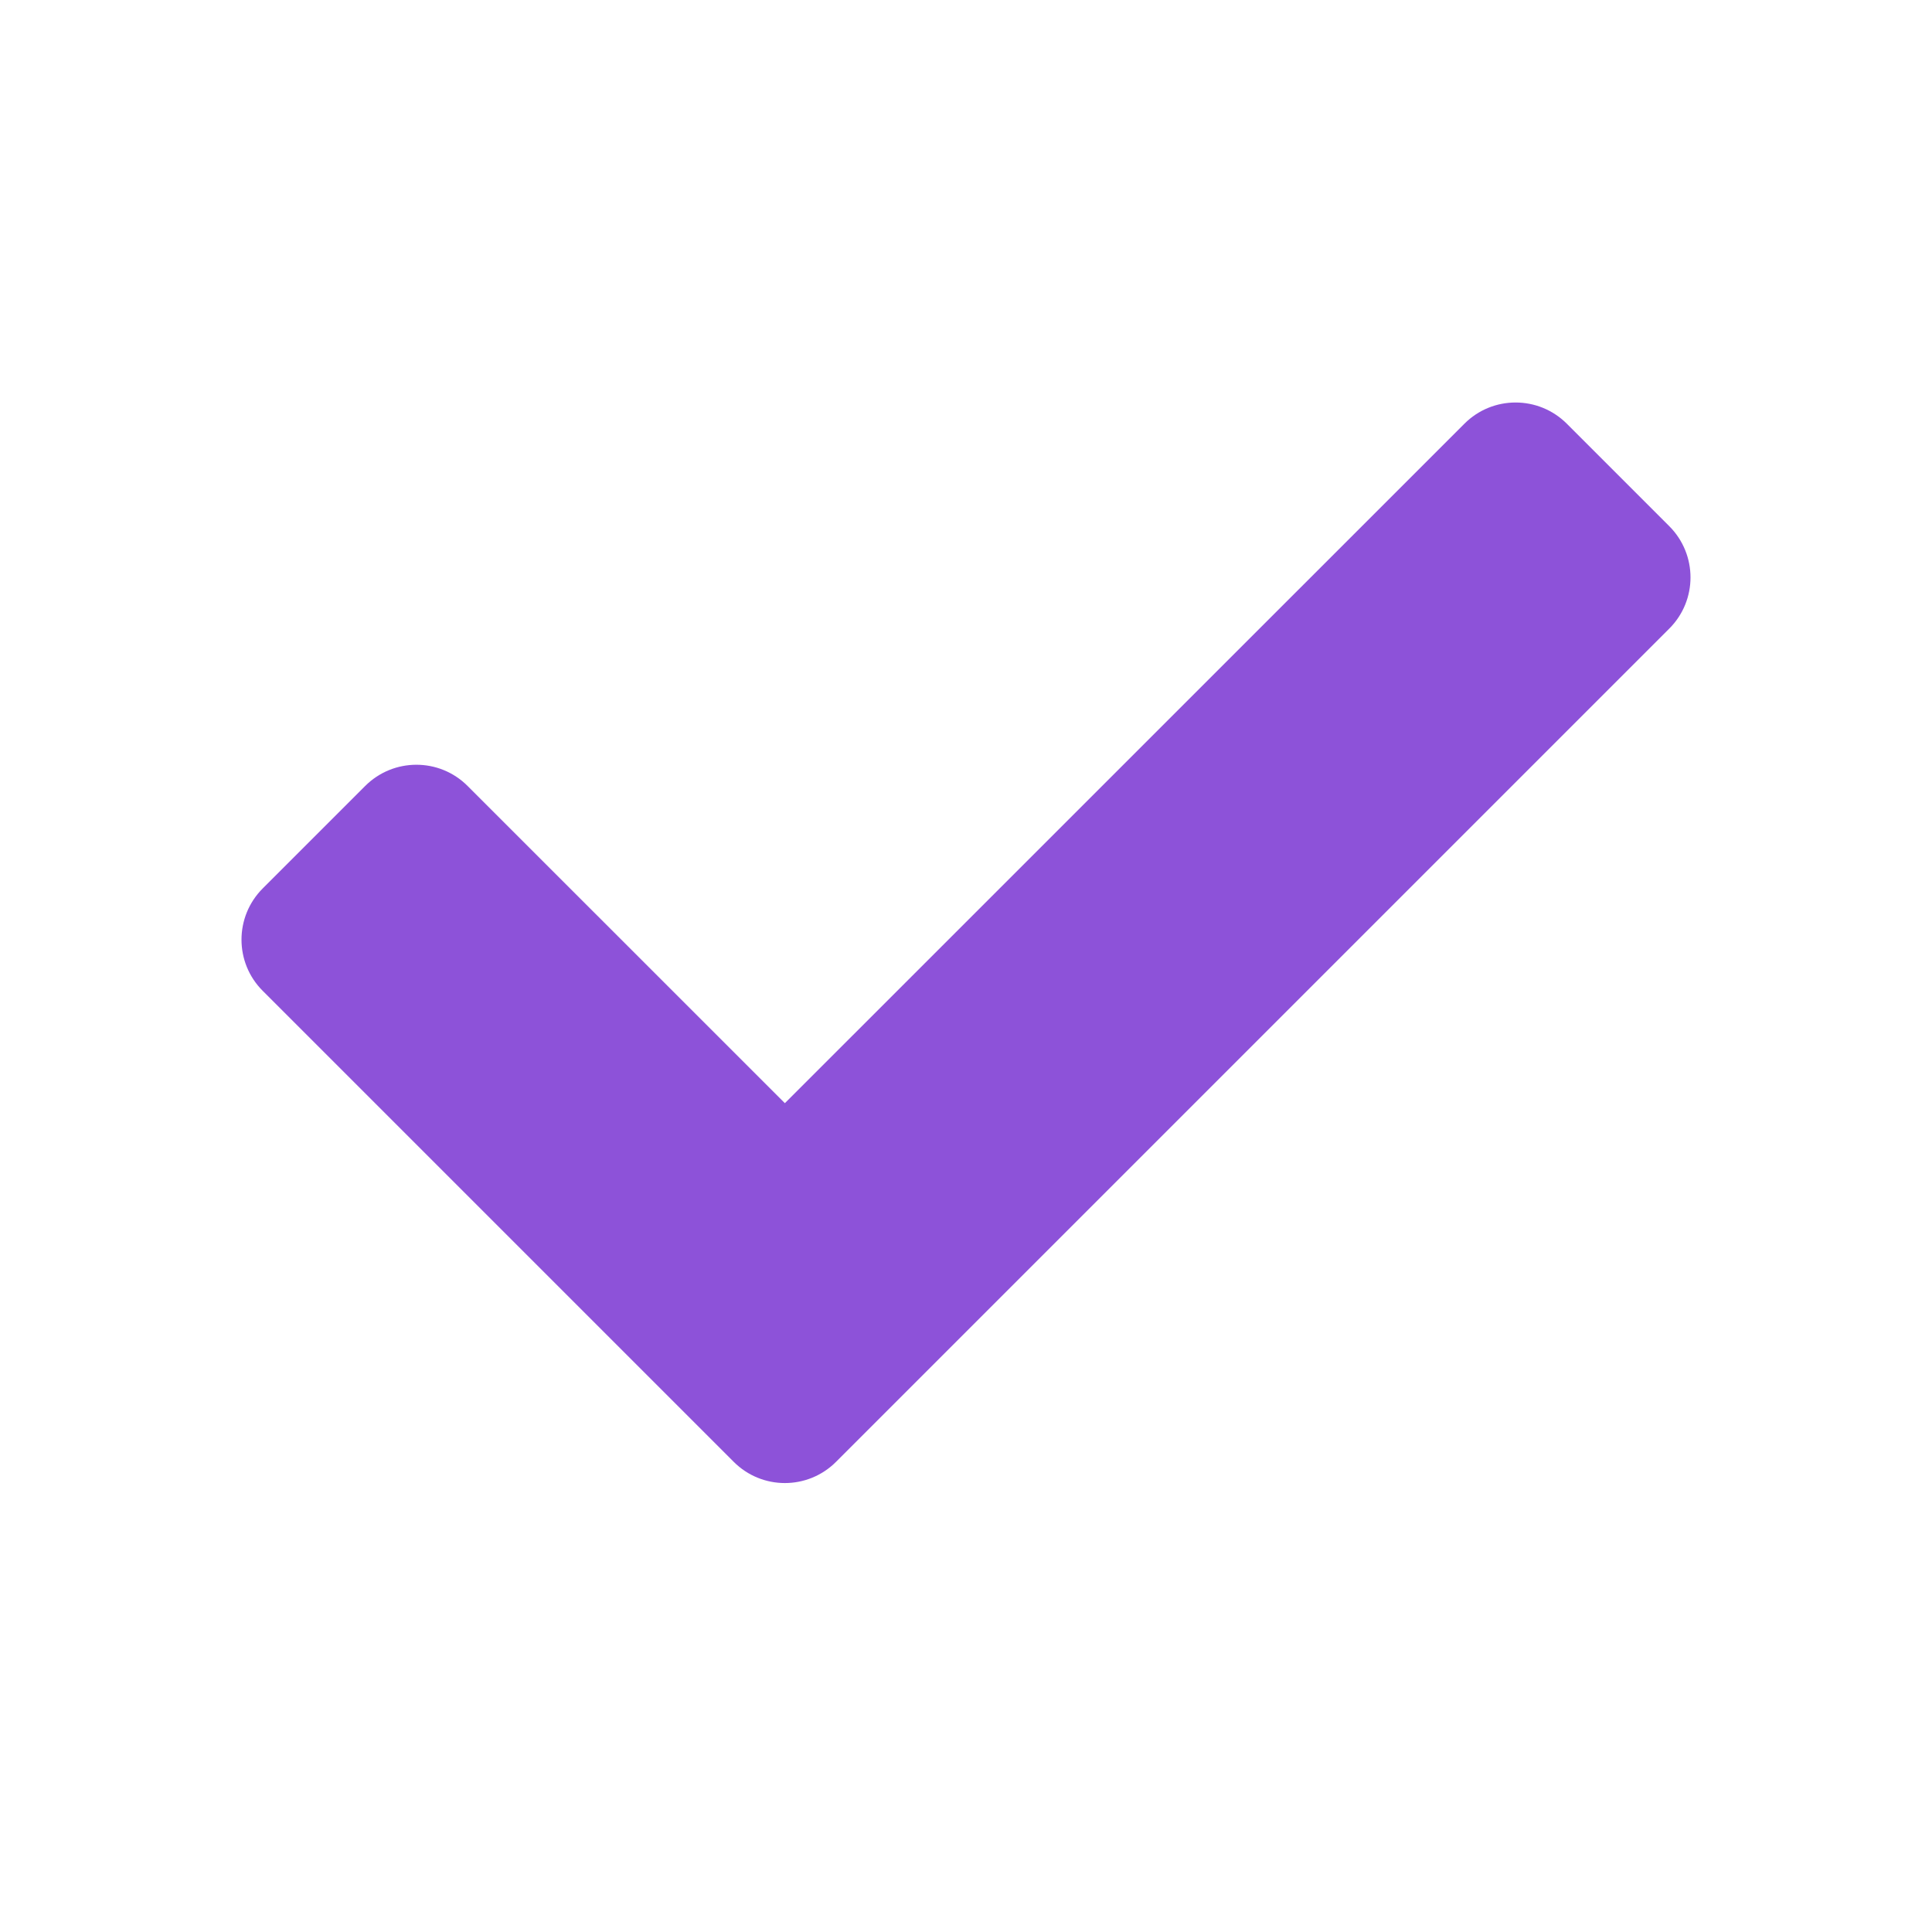 <svg width="24" height="24" viewBox="0 0 24 24" fill="none" xmlns="http://www.w3.org/2000/svg">
<path d="M9.114 18.159L3.264 12.309C2.912 11.958 2.912 11.388 3.264 11.036L4.536 9.764C4.888 9.412 5.458 9.412 5.809 9.764L9.75 13.704L18.191 5.264C18.542 4.912 19.112 4.912 19.464 5.264L20.736 6.536C21.088 6.888 21.088 7.458 20.736 7.809L10.386 18.159C10.035 18.511 9.465 18.511 9.114 18.159Z" fill="#8D52D9"/>
</svg>
